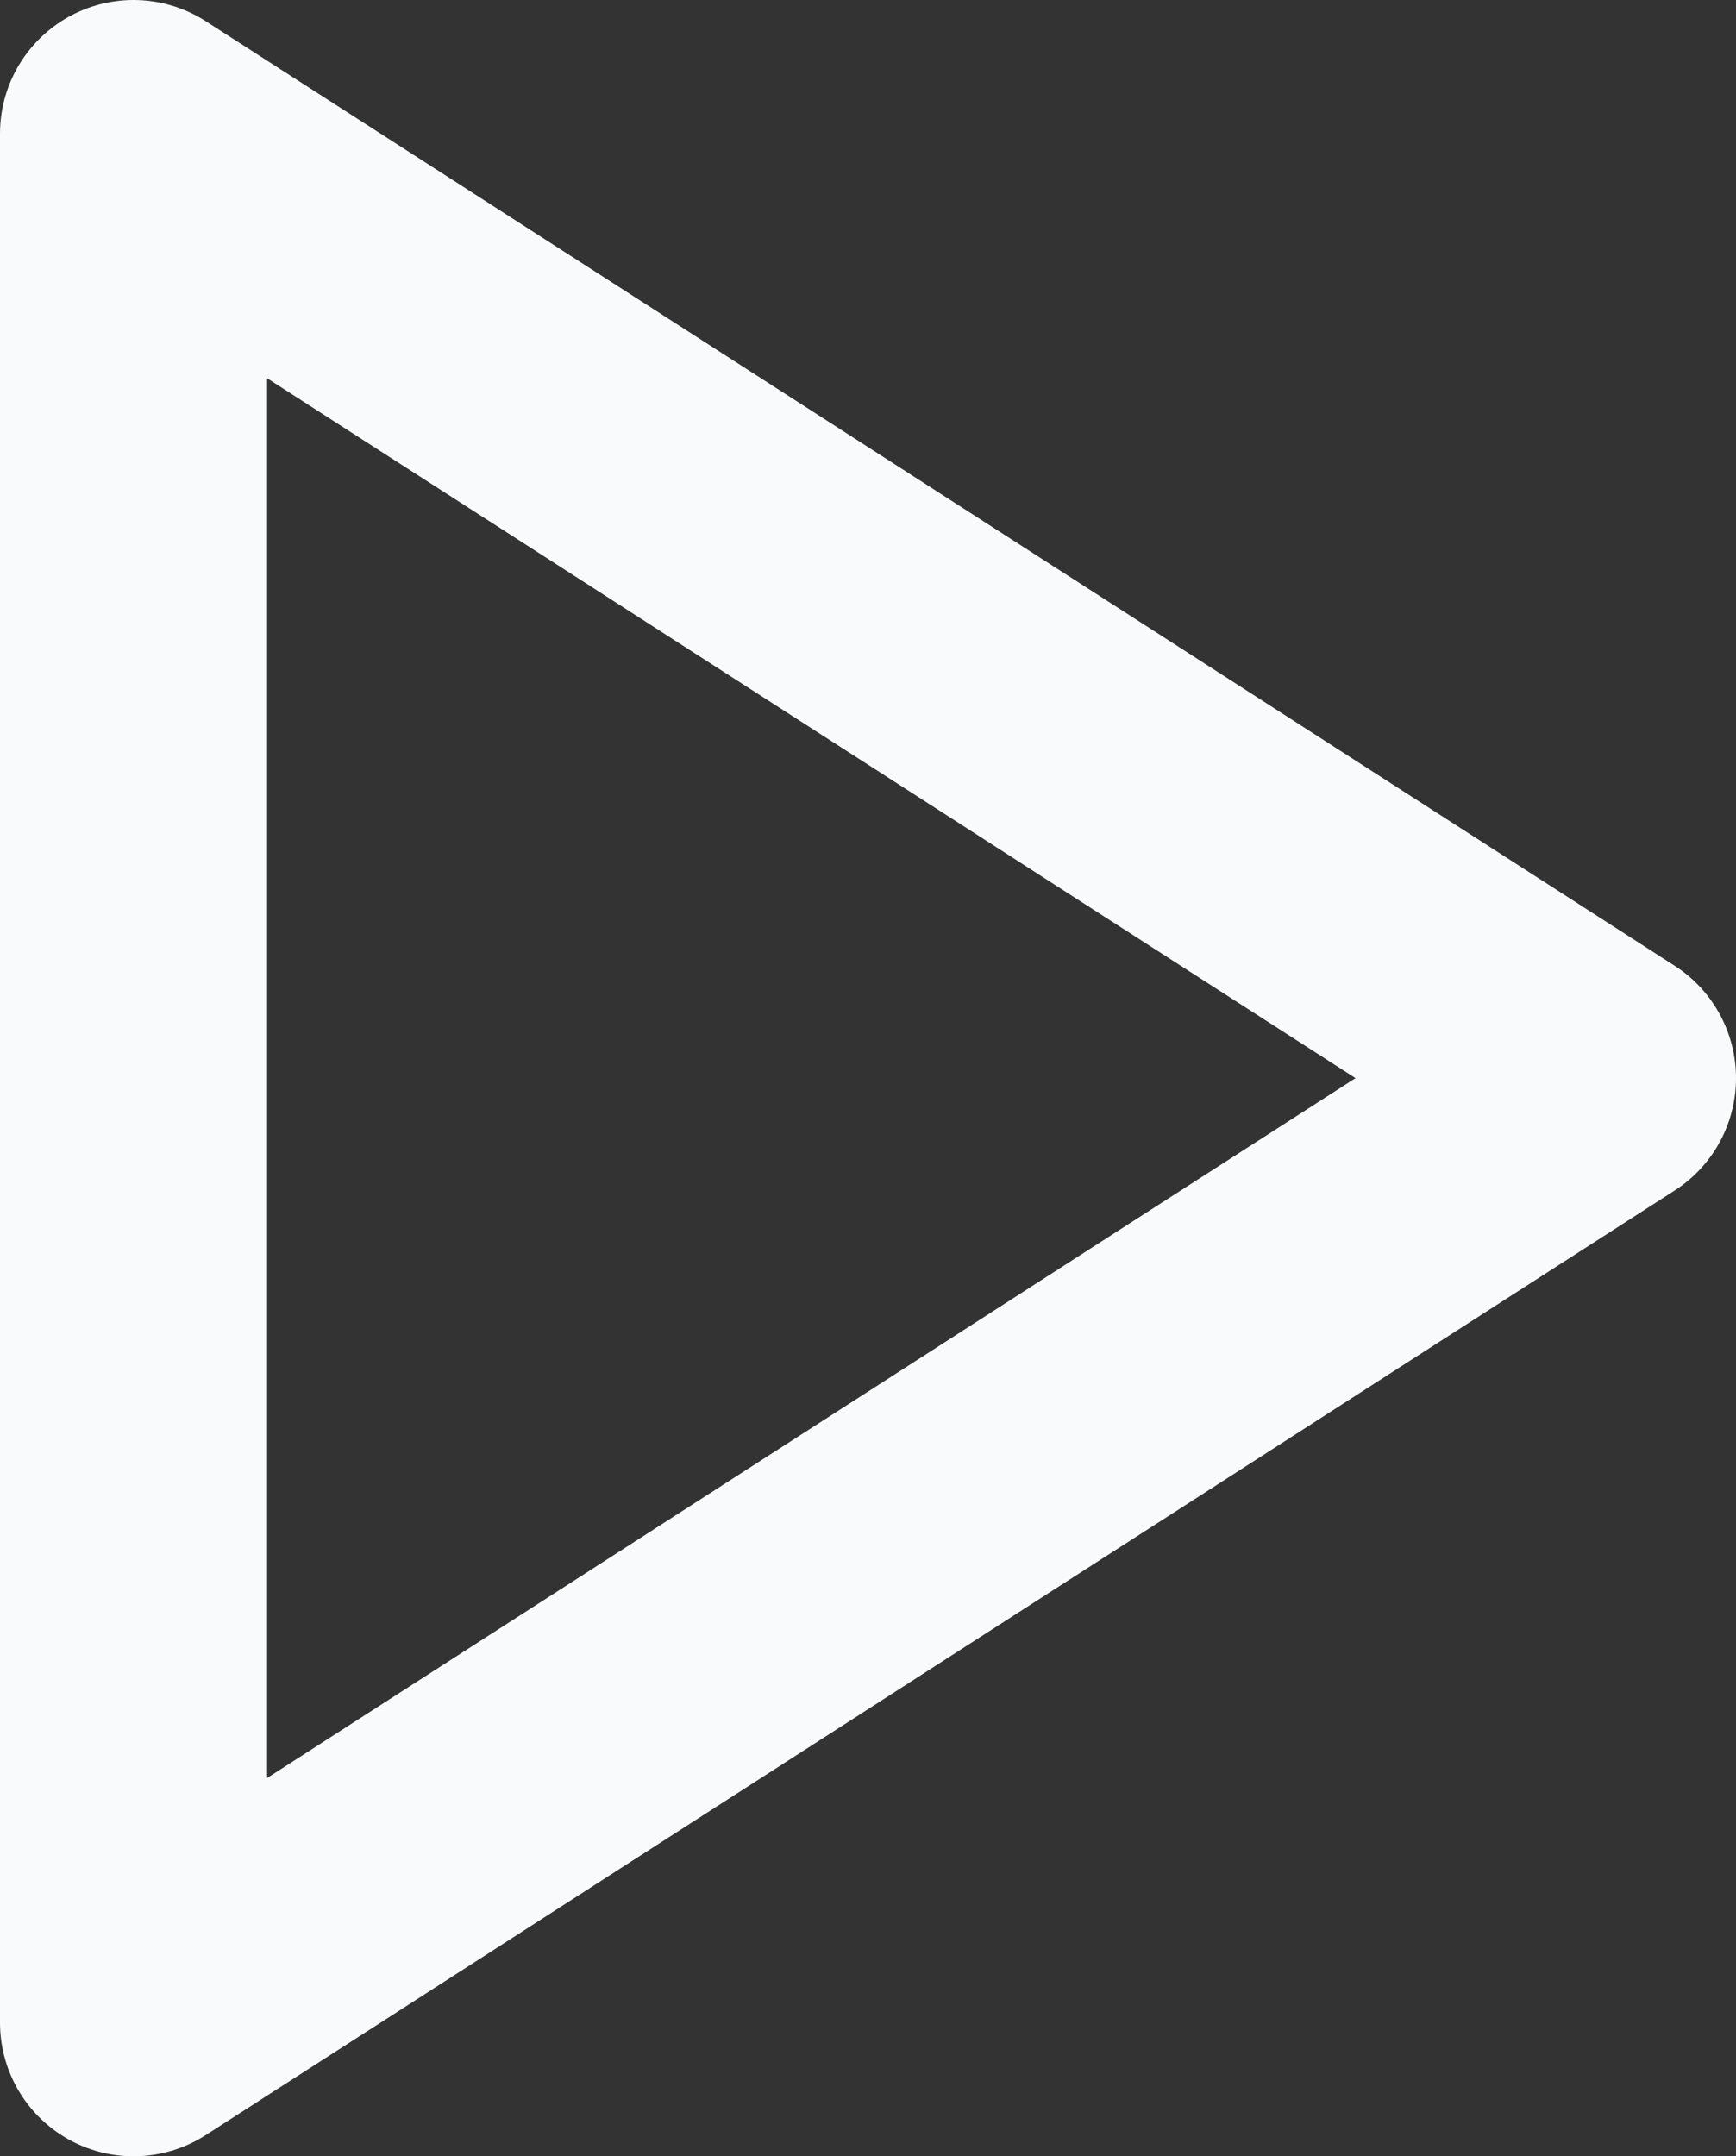 <svg width="91" height="113" viewBox="0 0 91 113" fill="none" xmlns="http://www.w3.org/2000/svg">
<rect x="0" y="0" width="91" height="113" fill="#333333" stroke="none"/>
<path d="M7 7L84 56.5L7 106V7Z" stroke="#F9FAFB" stroke-width="14" stroke-linecap="round" stroke-linejoin="round"/>
</svg>
